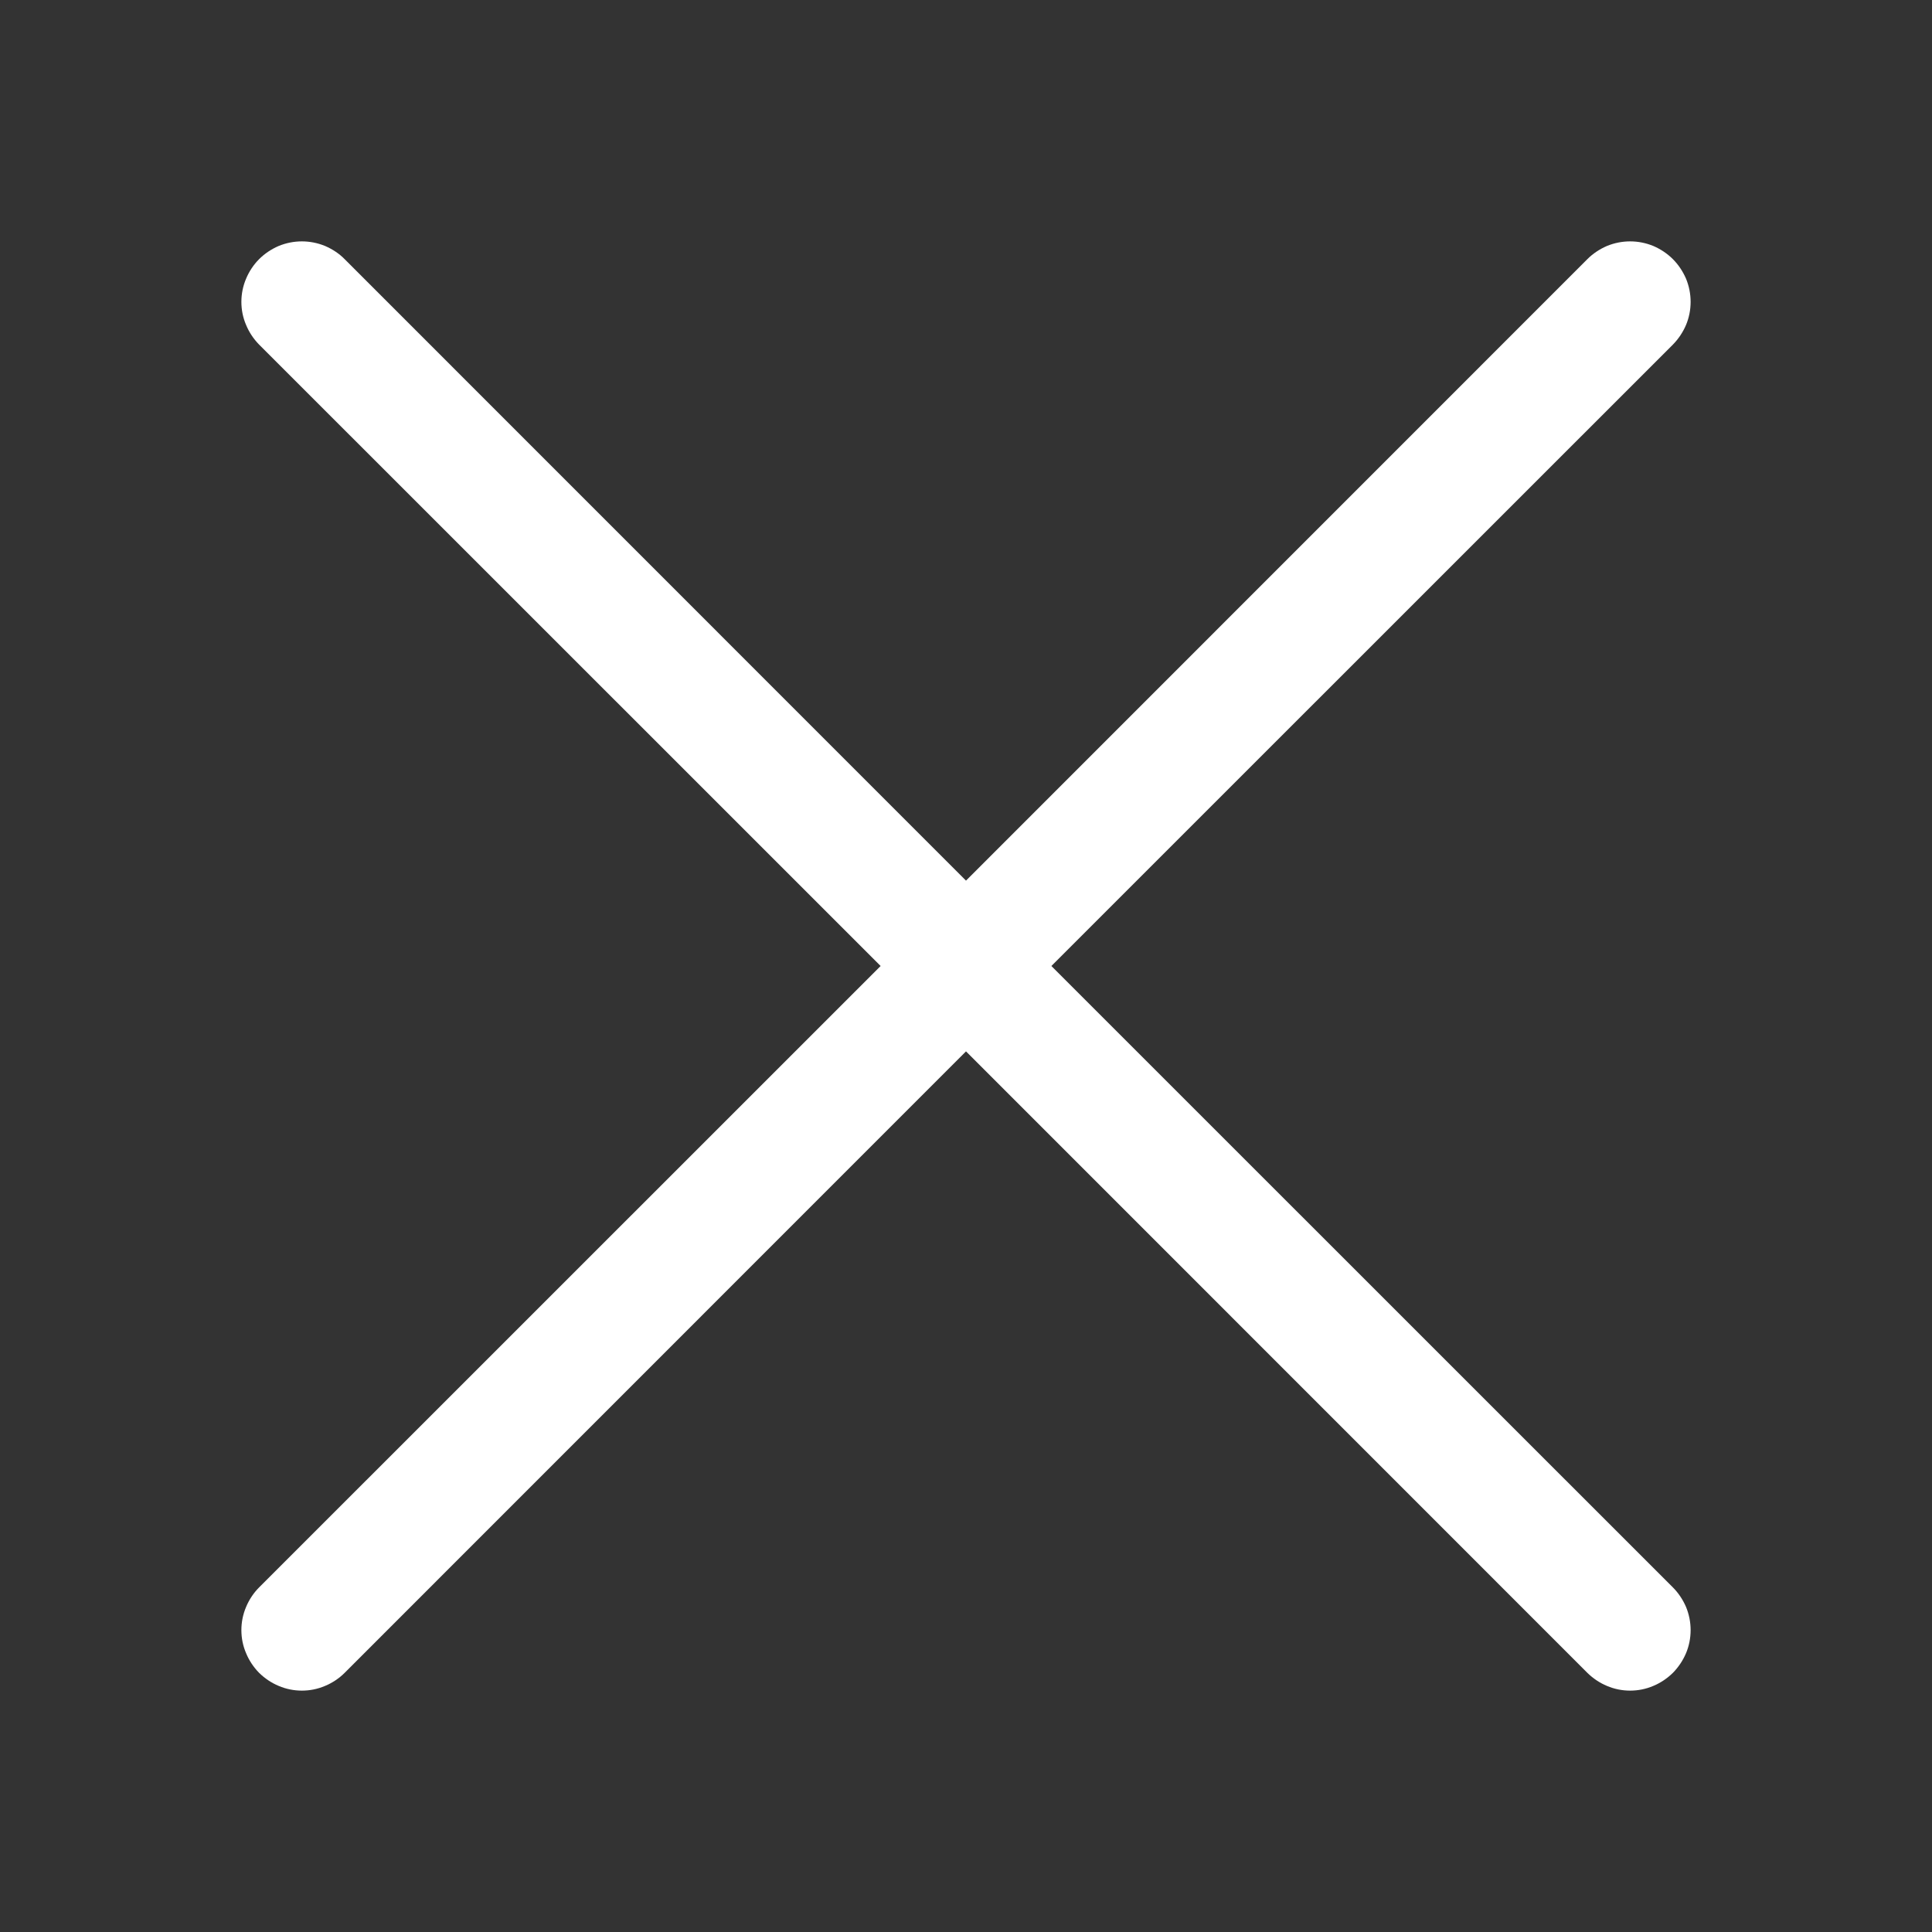 <svg width="16" height="16" viewBox="0 0 16 16" fill="none" xmlns="http://www.w3.org/2000/svg">
<rect x="0" y="0" width="16" height="16" fill="#333333" stroke="none"/>
<g id="bi:x-lg">
<path id="Vector" d="M2.146 2.854C2.1 2.807 2.063 2.752 2.038 2.691C2.012 2.631 1.999 2.566 1.999 2.5C1.999 2.434 2.012 2.369 2.038 2.308C2.063 2.248 2.1 2.192 2.146 2.146C2.193 2.099 2.248 2.063 2.308 2.037C2.369 2.012 2.434 1.999 2.5 1.999C2.566 1.999 2.631 2.012 2.692 2.037C2.752 2.063 2.808 2.099 2.854 2.146L8 7.293L13.146 2.146C13.193 2.099 13.248 2.063 13.308 2.037C13.369 2.012 13.434 1.999 13.5 1.999C13.566 1.999 13.631 2.012 13.692 2.037C13.752 2.063 13.807 2.099 13.854 2.146C13.9 2.192 13.937 2.248 13.963 2.308C13.988 2.369 14.001 2.434 14.001 2.5C14.001 2.566 13.988 2.631 13.963 2.691C13.937 2.752 13.9 2.807 13.854 2.854L8.707 8L13.854 13.146C13.9 13.192 13.937 13.248 13.963 13.308C13.988 13.369 14.001 13.434 14.001 13.5C14.001 13.566 13.988 13.631 13.963 13.691C13.937 13.752 13.9 13.807 13.854 13.854C13.807 13.9 13.752 13.937 13.692 13.962C13.631 13.988 13.566 14.001 13.5 14.001C13.434 14.001 13.369 13.988 13.308 13.962C13.248 13.937 13.193 13.9 13.146 13.854L8 8.707L2.854 13.854C2.808 13.9 2.752 13.937 2.692 13.962C2.631 13.988 2.566 14.001 2.5 14.001C2.434 14.001 2.369 13.988 2.308 13.962C2.248 13.937 2.193 13.9 2.146 13.854C2.1 13.807 2.063 13.752 2.038 13.691C2.012 13.631 1.999 13.566 1.999 13.5C1.999 13.434 2.012 13.369 2.038 13.308C2.063 13.248 2.1 13.192 2.146 13.146L7.293 8L2.146 2.854Z" fill="white"/>
</g>
</svg>

